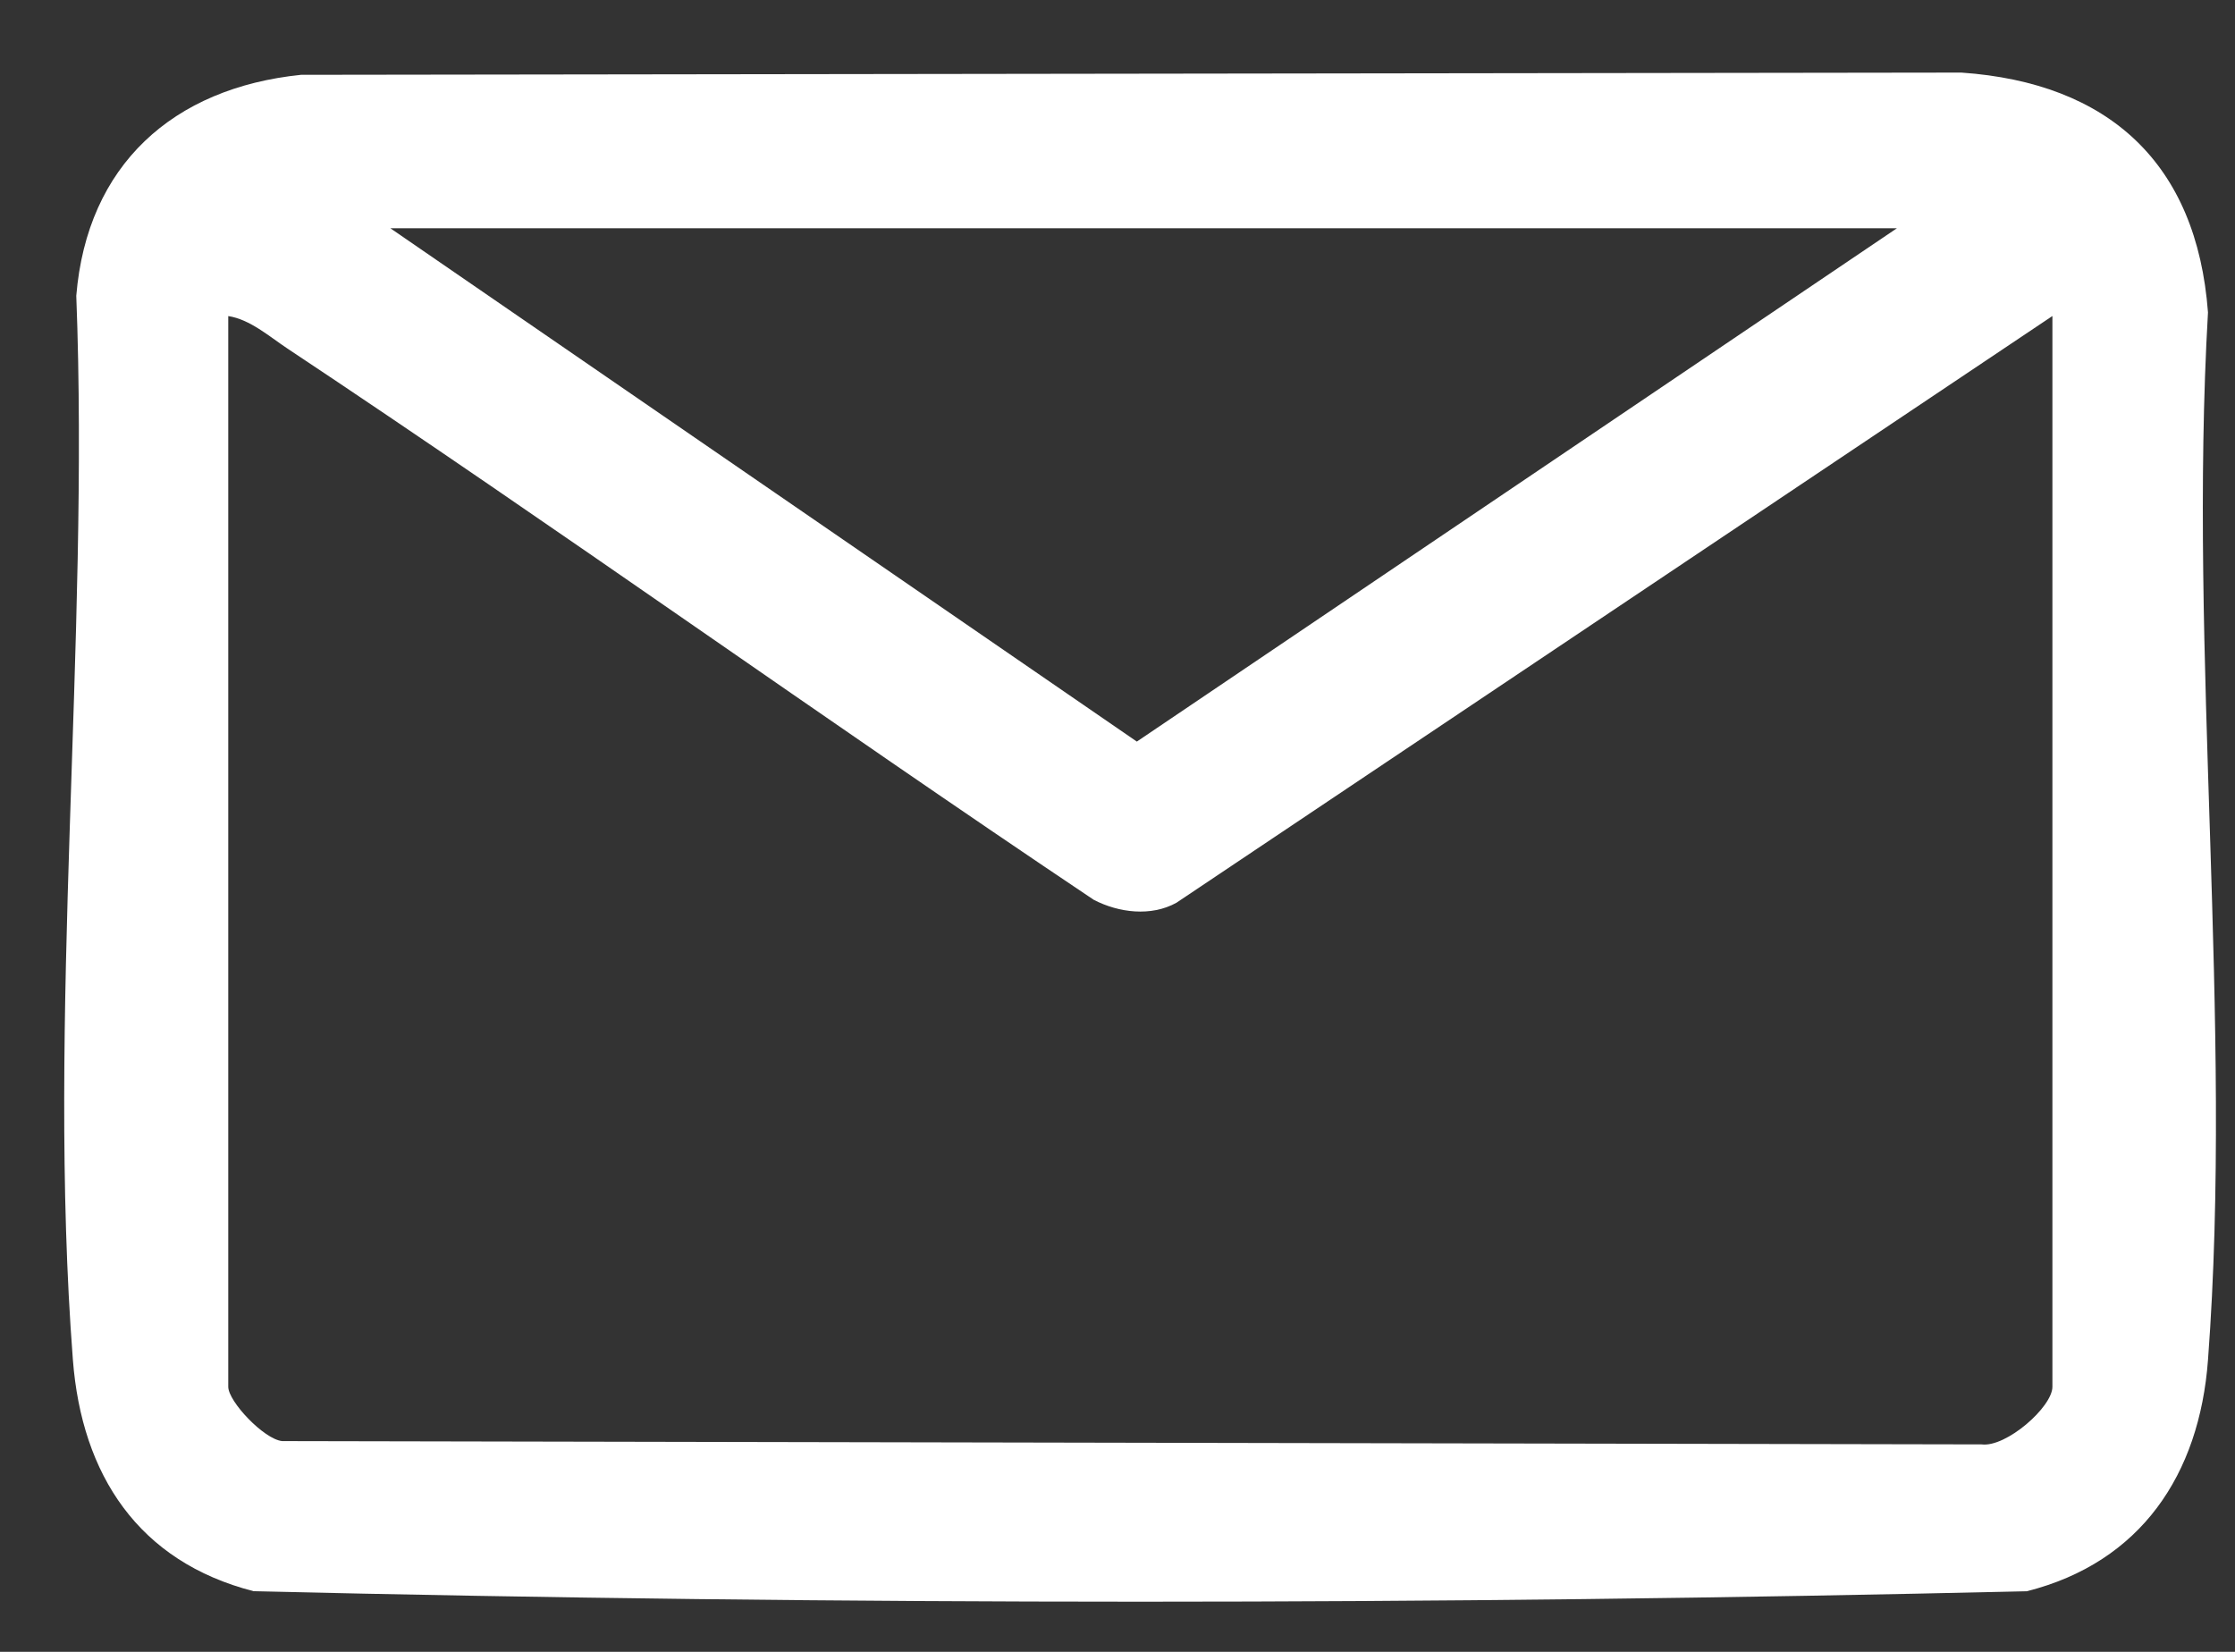 <svg width="23" height="17" viewBox="0 0 23 17" fill="none" xmlns="http://www.w3.org/2000/svg">
<rect x="0" y="0" width="23" height="17" fill="#333333" stroke="none"/>
<path d="M3.098 0.77L20.184 0.747C21.7 0.852 22.607 1.679 22.722 3.215C22.519 6.725 22.983 10.521 22.722 13.997C22.634 15.176 22.031 16.079 20.859 16.376C14.795 16.52 8.674 16.52 2.61 16.376C1.424 16.072 0.841 15.178 0.75 13.994C0.48 10.478 0.922 6.591 0.785 3.044C0.896 1.699 1.779 0.905 3.098 0.77ZM19.521 2.349H4.017L11.699 7.632L19.521 2.349ZM21.12 3.253L12.106 9.291C11.846 9.435 11.512 9.394 11.255 9.26C8.471 7.395 5.746 5.439 2.955 3.585C2.771 3.463 2.571 3.286 2.349 3.253V14.272C2.349 14.423 2.715 14.811 2.903 14.831L20.392 14.865C20.645 14.898 21.121 14.48 21.121 14.272V3.253H21.12Z" fill="white"/>
</svg>
